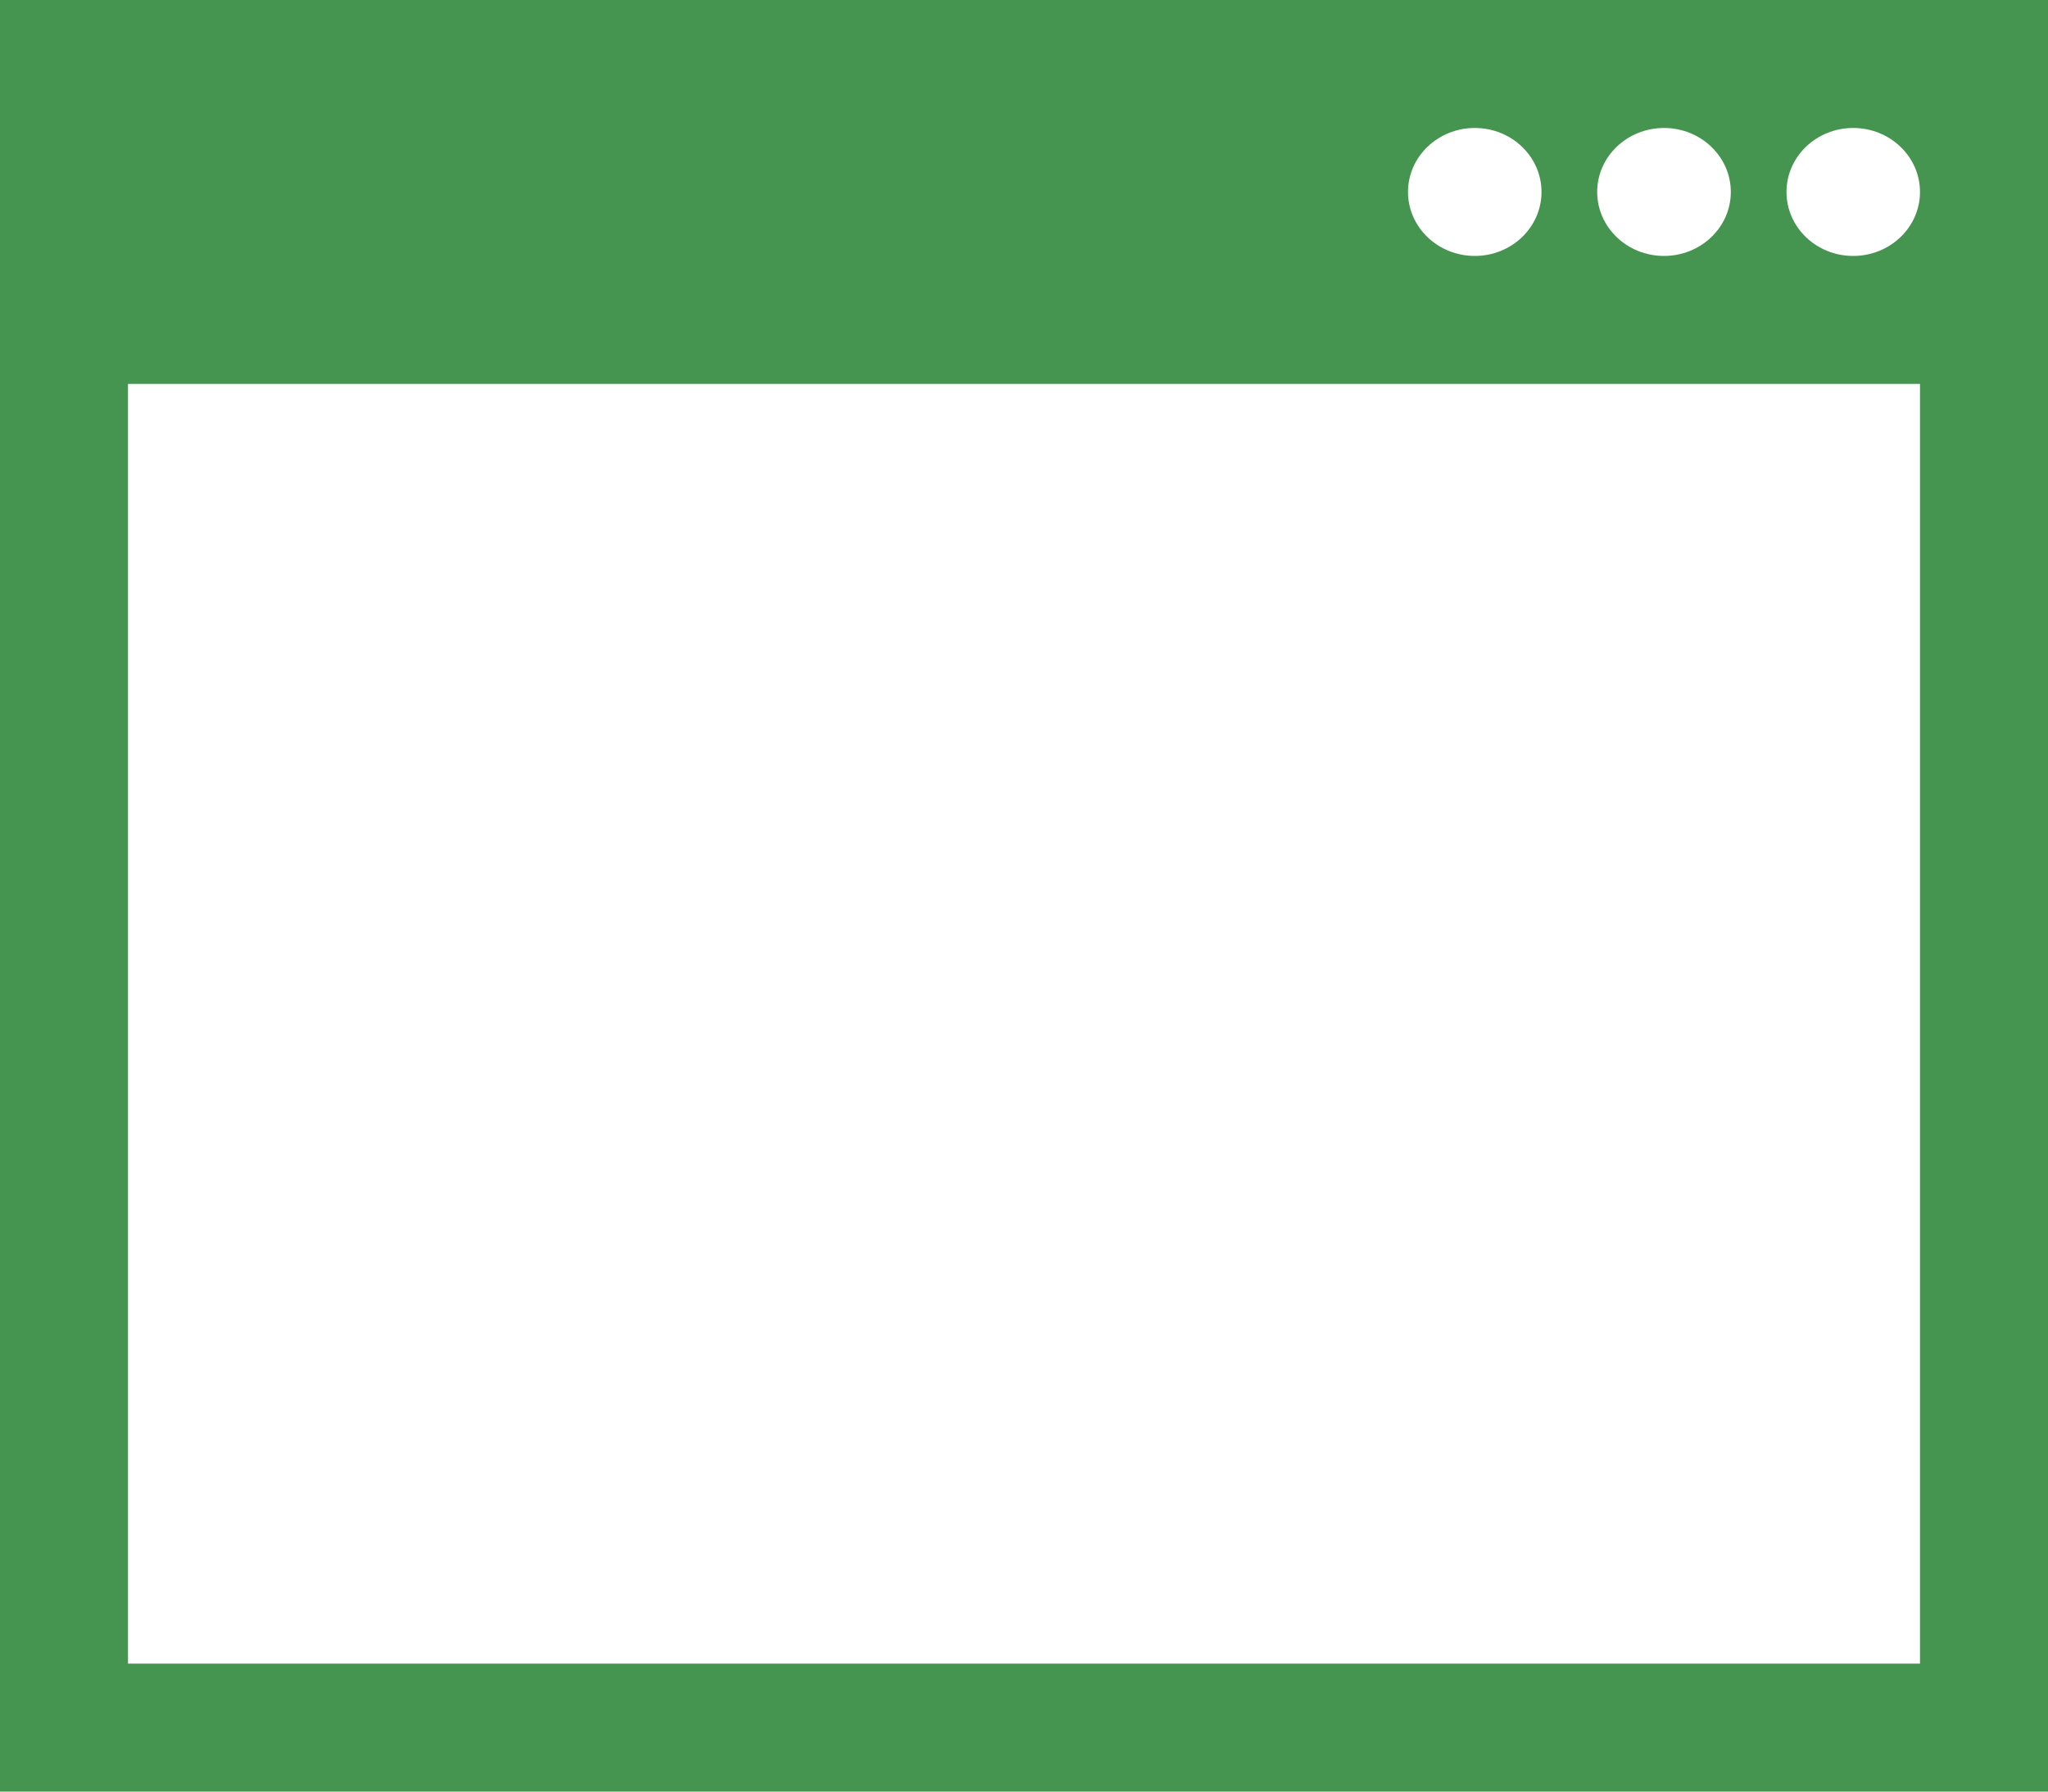<svg width="16" height="14" viewBox="0 0 16 14" fill="none" xmlns="http://www.w3.org/2000/svg">
<path fill-rule="evenodd" clip-rule="evenodd" d="M0 14V0H16V14H0ZM1 13H15V3H1V13ZM12.043 1.5C12.043 1.776 11.81 2 11.522 2C11.234 2 11 1.776 11 1.5C11 1.224 11.234 1 11.522 1C11.81 1 12.043 1.224 12.043 1.5ZM13.522 1.5C13.522 1.776 13.288 2 13 2C12.712 2 12.478 1.776 12.478 1.5C12.478 1.224 12.712 1 13 1C13.288 1 13.522 1.224 13.522 1.5ZM14.478 2C14.766 2 15 1.776 15 1.5C15 1.224 14.766 1 14.478 1C14.19 1 13.957 1.224 13.957 1.5C13.957 1.776 14.19 2 14.478 2Z" fill="#459450"/>
</svg>

